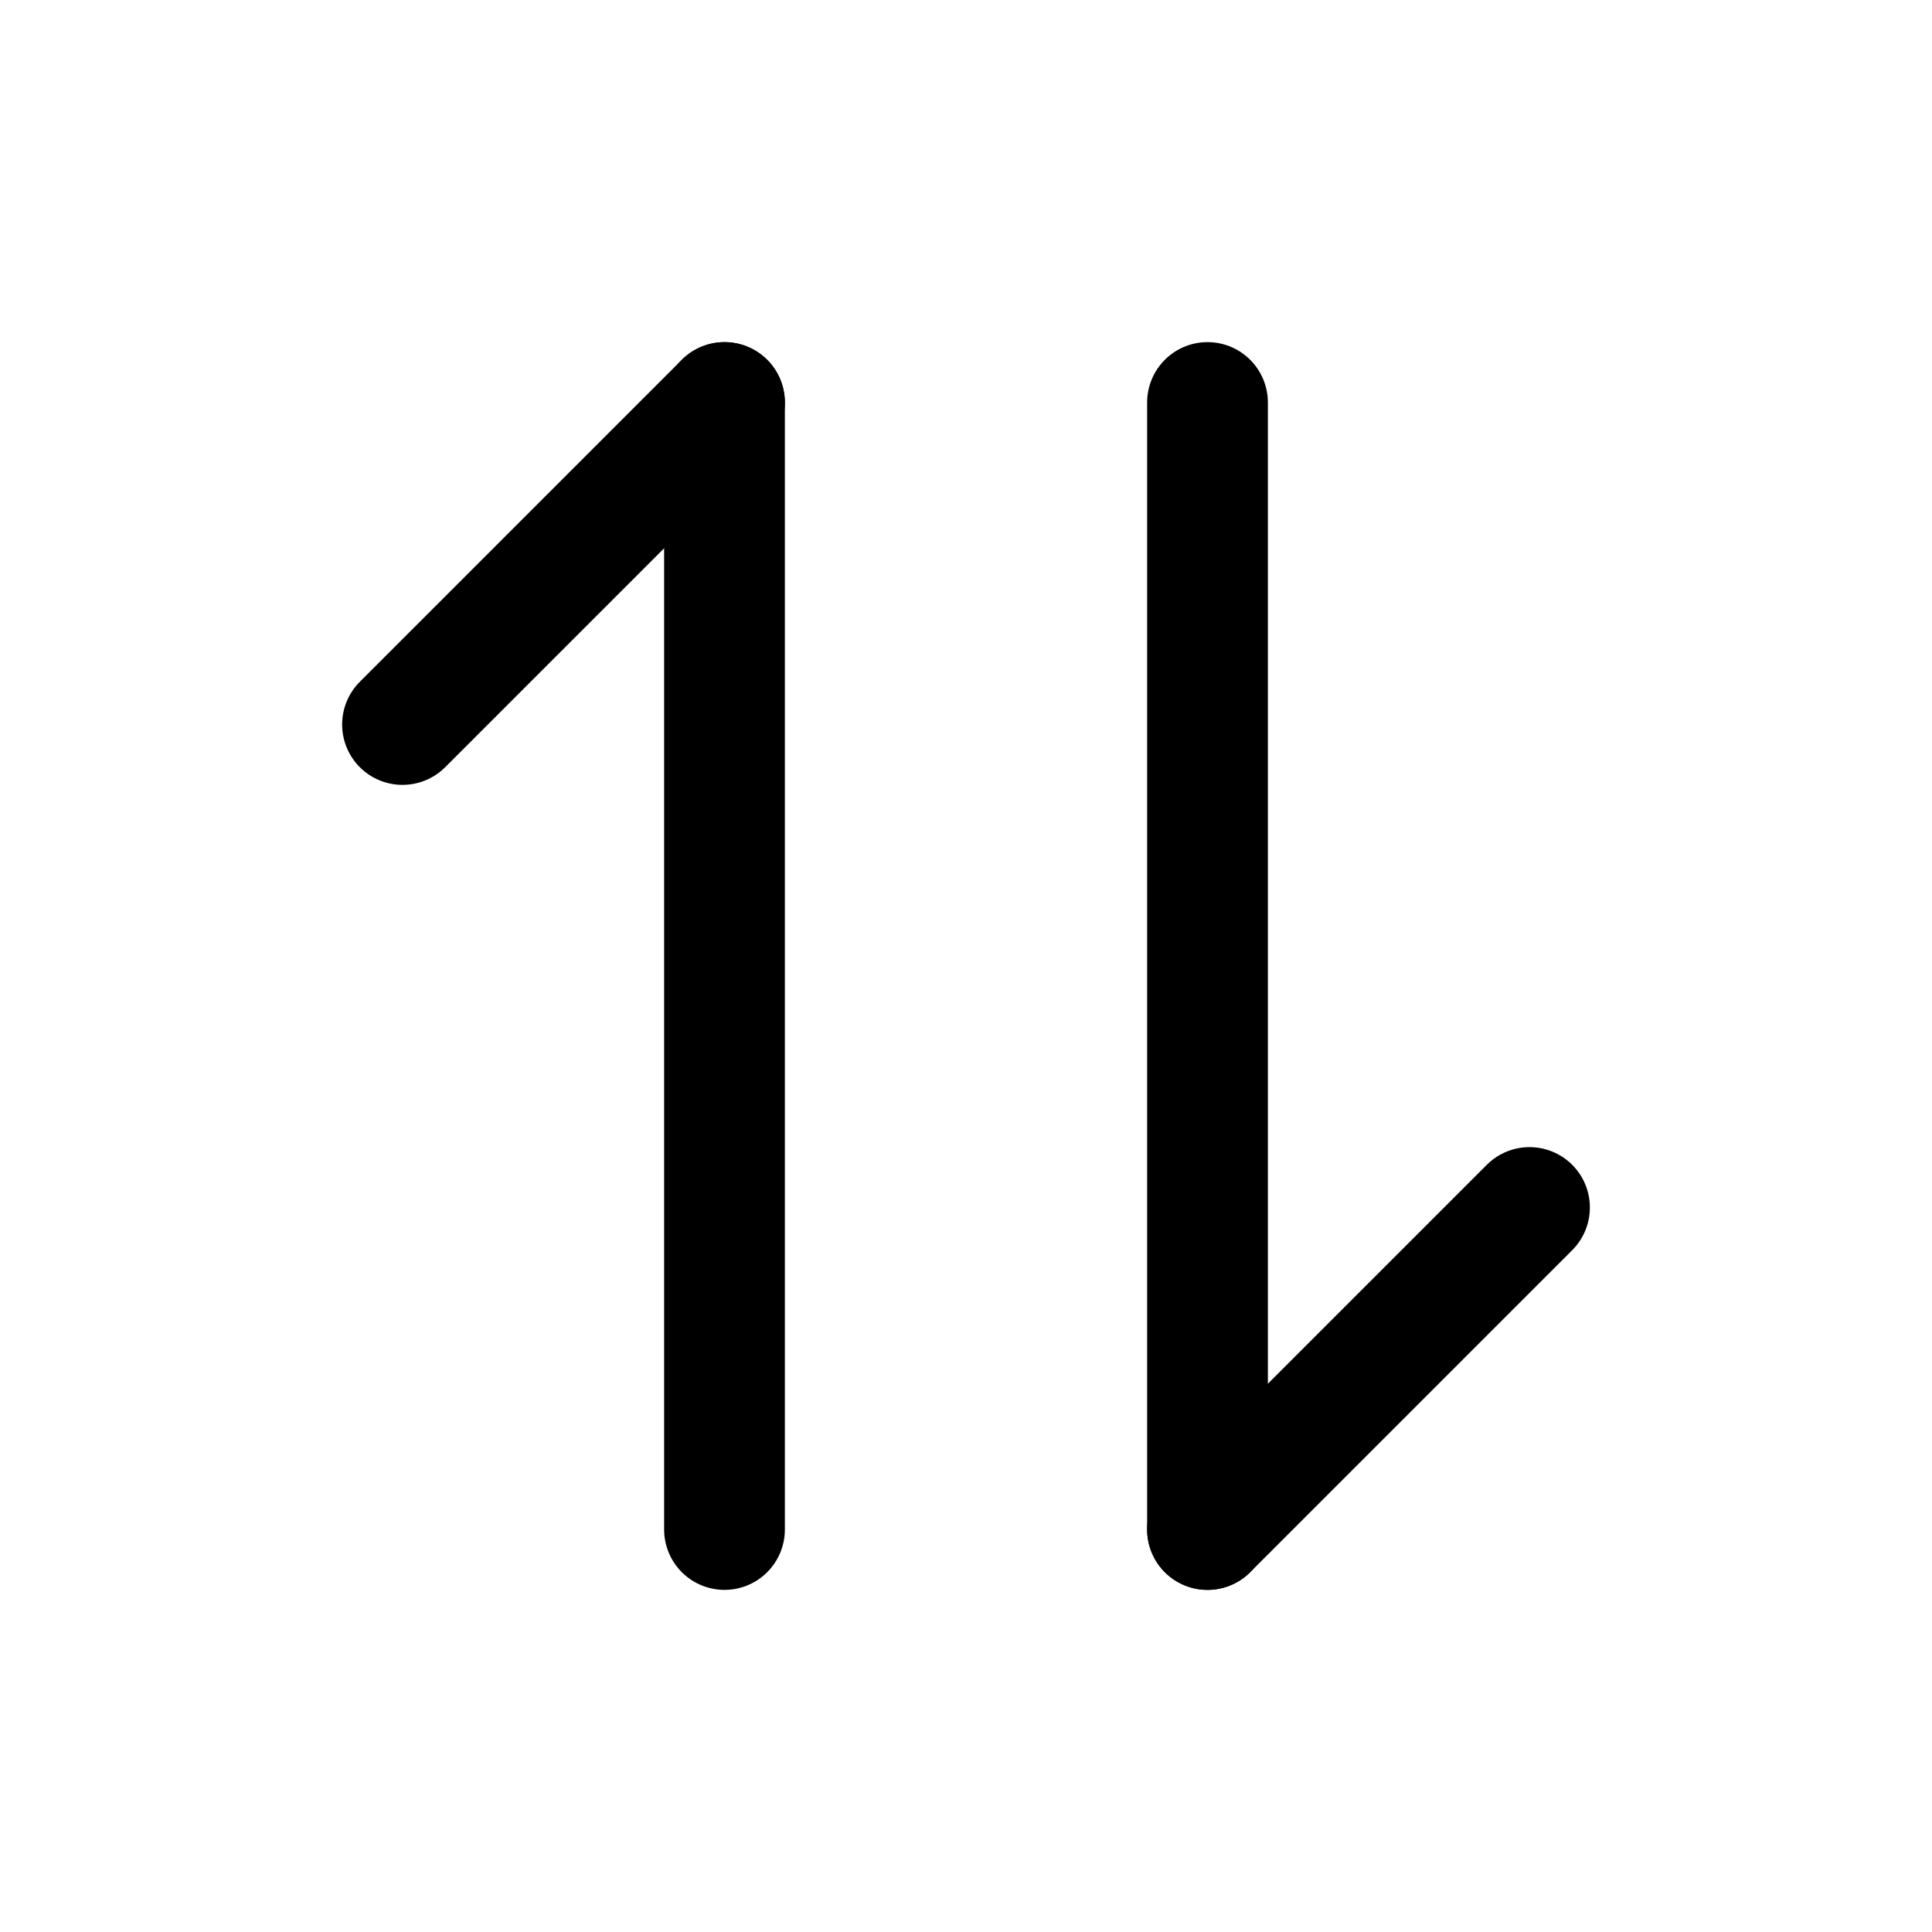 <svg width="24" height="24" viewBox="0 0 24 24" fill="none" xmlns="http://www.w3.org/2000/svg">
<path d="M15 19L15 5" stroke="currentColor" stroke-width="1.5" stroke-linecap="round" stroke-linejoin="round"/>
<path d="M9 19L9 5" stroke="currentColor" stroke-width="1.5" stroke-linecap="round" stroke-linejoin="round"/>
<path d="M9 5L5 9" stroke="currentColor" stroke-width="1.5" stroke-linecap="round" stroke-linejoin="round"/>
<path d="M19 15L15 19" stroke="currentColor" stroke-width="1.5" stroke-linecap="round" stroke-linejoin="round"/>
</svg>
